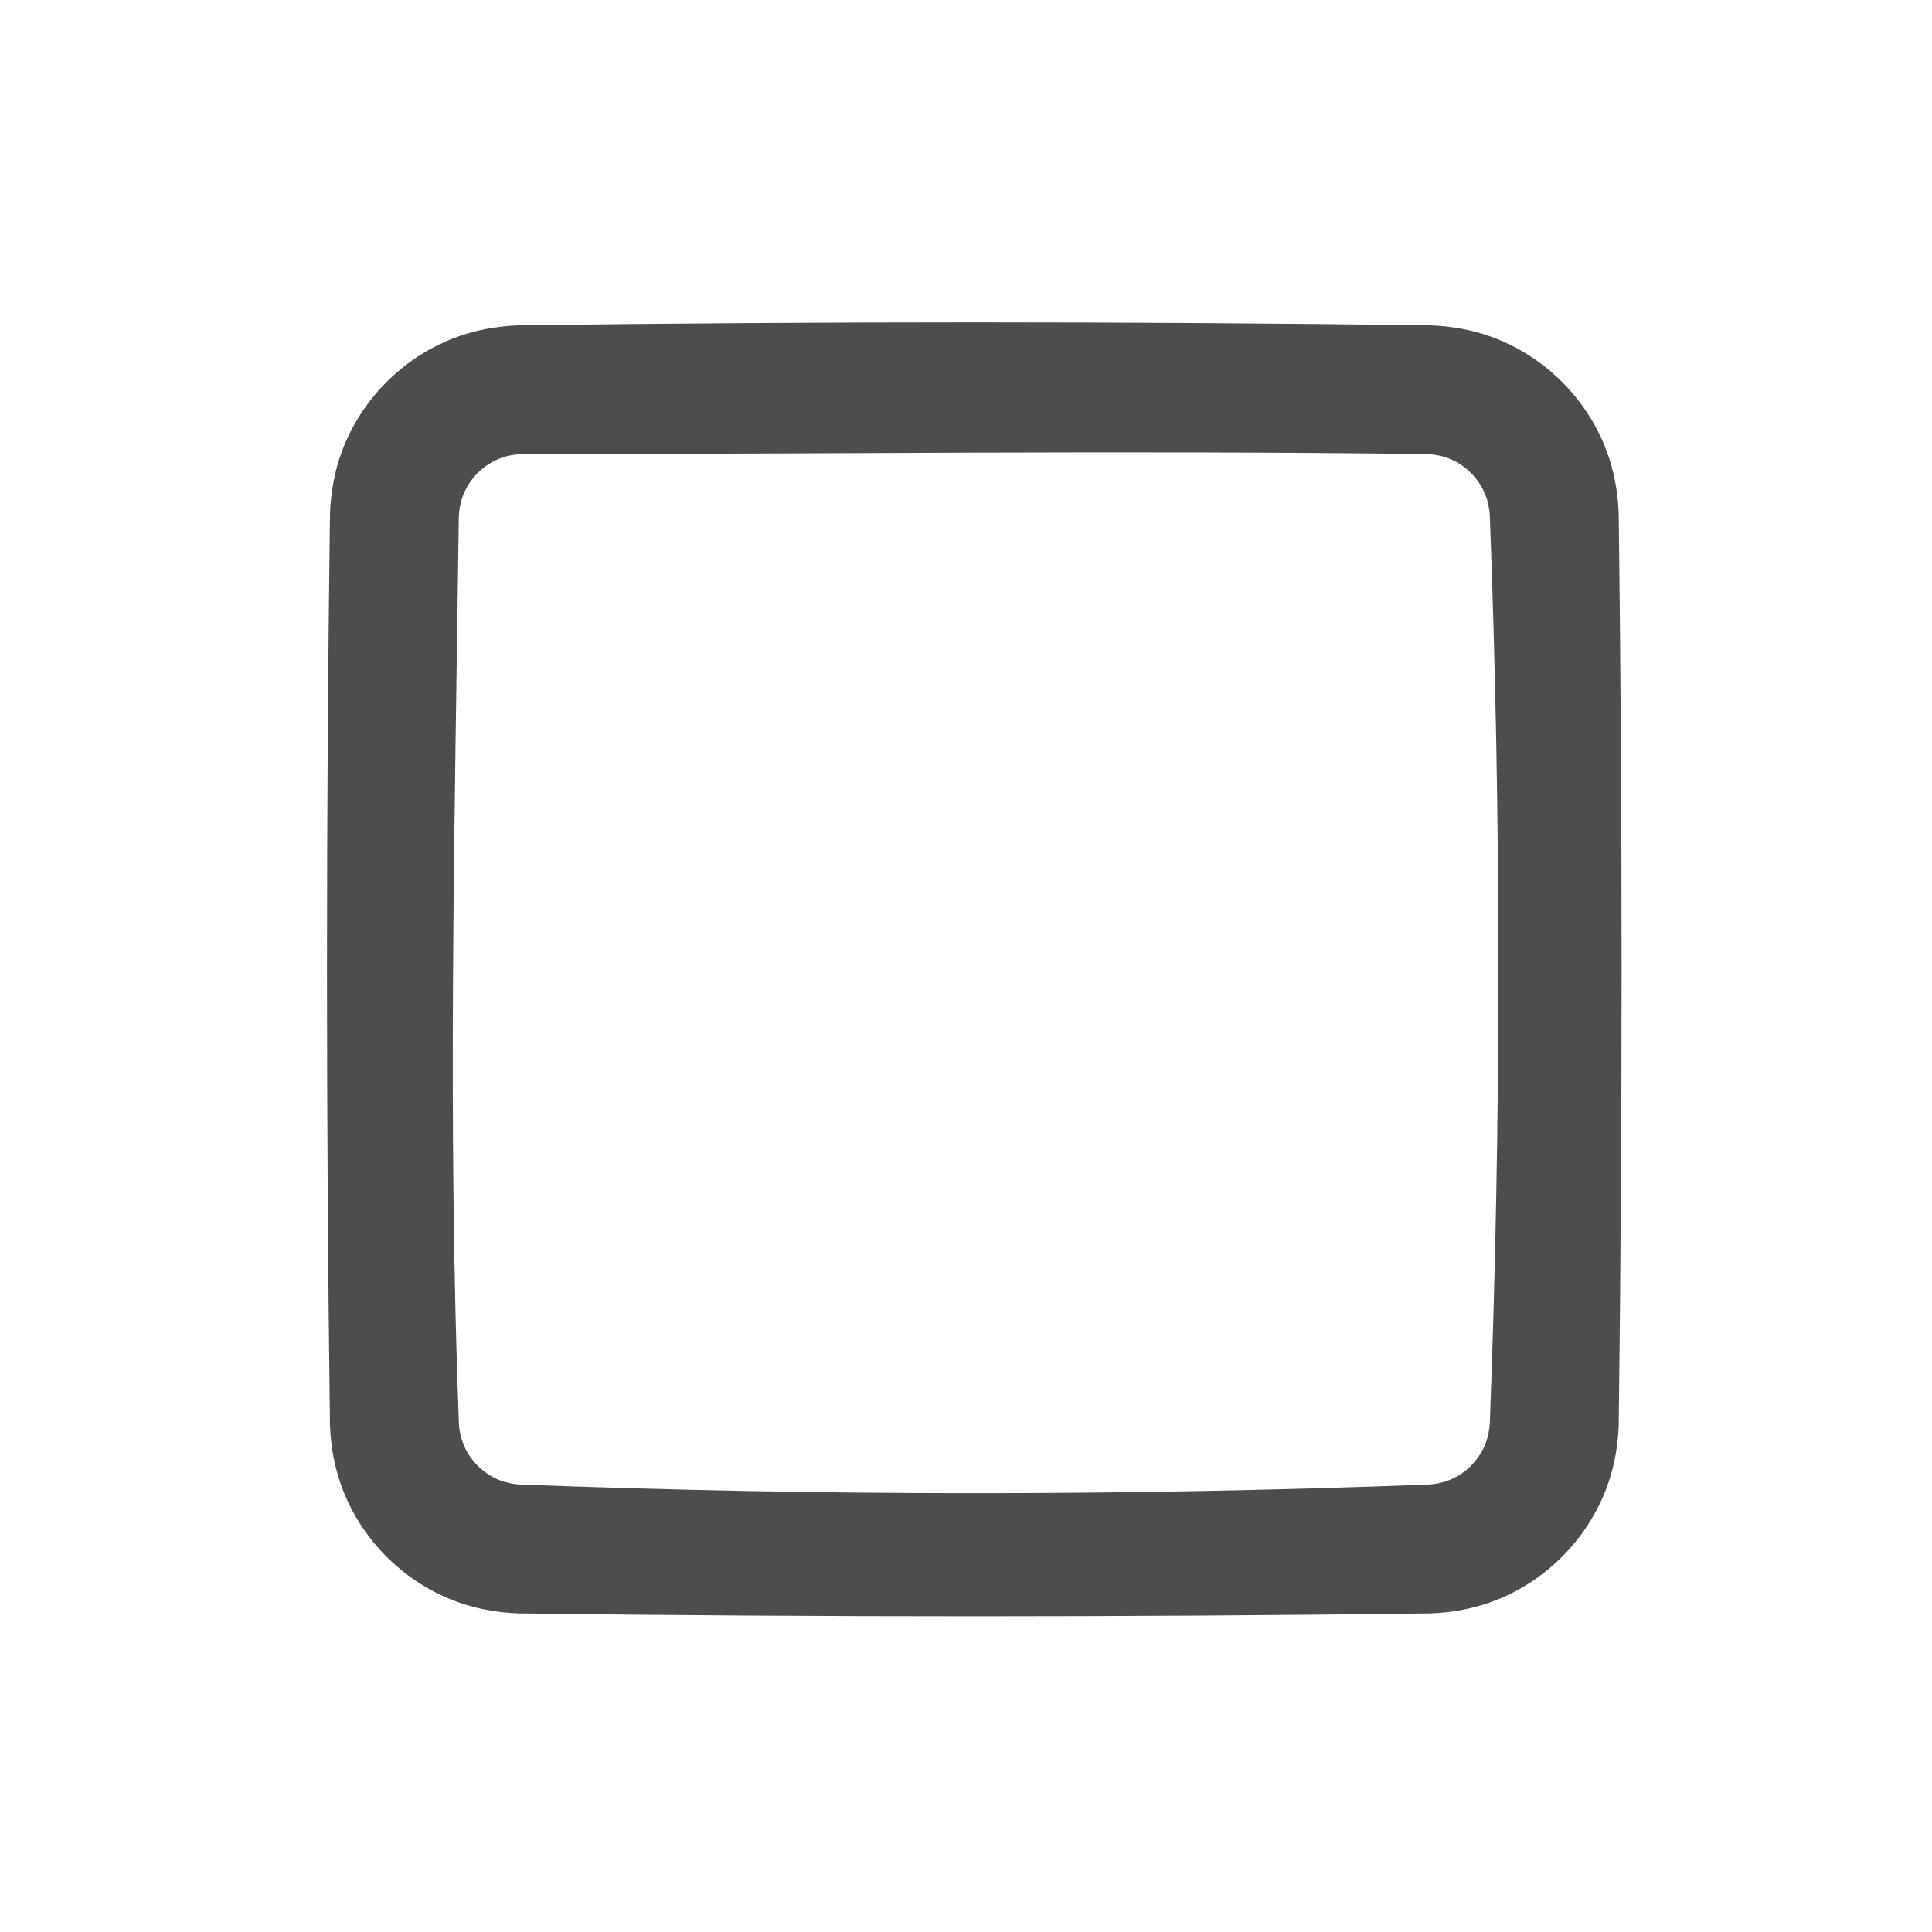 <?xml version="1.0" encoding="UTF-8" standalone="no"?>
<!DOCTYPE svg PUBLIC "-//W3C//DTD SVG 1.1//EN" "http://www.w3.org/Graphics/SVG/1.1/DTD/svg11.dtd">
<svg width="100%" height="100%" viewBox="0 0 30 30" version="1.1" xmlns="http://www.w3.org/2000/svg" xmlns:xlink="http://www.w3.org/1999/xlink" xml:space="preserve" style="fill-rule:evenodd;clip-rule:evenodd;stroke-linejoin:round;stroke-miterlimit:1.414;">
    <g transform="matrix(1,0,0,1,-13388,-15710)">
        <g transform="matrix(0.999,-2.42305e-19,-2.54869e-19,0.951,13111,15458)">
            <g transform="matrix(0.601,1.53081e-19,1.61018e-19,0.631,103.107,94.036)">
                <path d="M326.795,279.335C327.339,279.355 327.874,279.45 328.386,279.637C329.716,280.125 330.799,281.182 331.319,282.5C331.535,283.046 331.643,283.62 331.665,284.205C331.764,292.068 331.764,299.932 331.665,307.795C331.646,308.298 331.565,308.792 331.403,309.27C330.935,310.652 329.857,311.784 328.5,312.319C327.954,312.535 327.38,312.643 326.795,312.665C318.932,312.764 311.068,312.764 303.205,312.665C302.62,312.643 302.046,312.535 301.5,312.319C300.182,311.799 299.125,310.716 298.637,309.386C298.45,308.873 298.355,308.339 298.335,307.795C298.232,299.932 298.232,292.068 298.335,284.205C298.355,283.661 298.45,283.126 298.637,282.614C299.125,281.284 300.182,280.201 301.5,279.681C302.046,279.465 302.62,279.357 303.205,279.335C311.068,279.232 318.932,279.232 326.795,279.335ZM303.344,282.667C303.145,282.669 302.949,282.698 302.761,282.767C302.305,282.935 301.935,283.305 301.767,283.761C301.705,283.932 301.674,284.109 301.667,284.29C301.565,292.11 301.373,299.938 301.669,307.754C301.68,307.933 301.716,308.109 301.782,308.277C301.95,308.703 302.297,309.05 302.723,309.218C302.891,309.284 303.067,309.32 303.246,309.331C311.076,309.628 318.924,309.628 326.754,309.331C326.933,309.32 327.109,309.284 327.277,309.218C327.703,309.05 328.05,308.703 328.218,308.277C328.284,308.109 328.32,307.933 328.331,307.754C328.627,299.924 328.627,292.076 328.331,284.246C328.32,284.067 328.284,283.891 328.218,283.723C328.05,283.297 327.703,282.95 327.277,282.782C327.095,282.71 326.905,282.675 326.71,282.667C318.922,282.566 311.133,282.667 303.344,282.667Z" style="fill:rgb(77,77,77);fill-rule:nonzero;"/>
            </g>
        </g>
    </g>
</svg>
